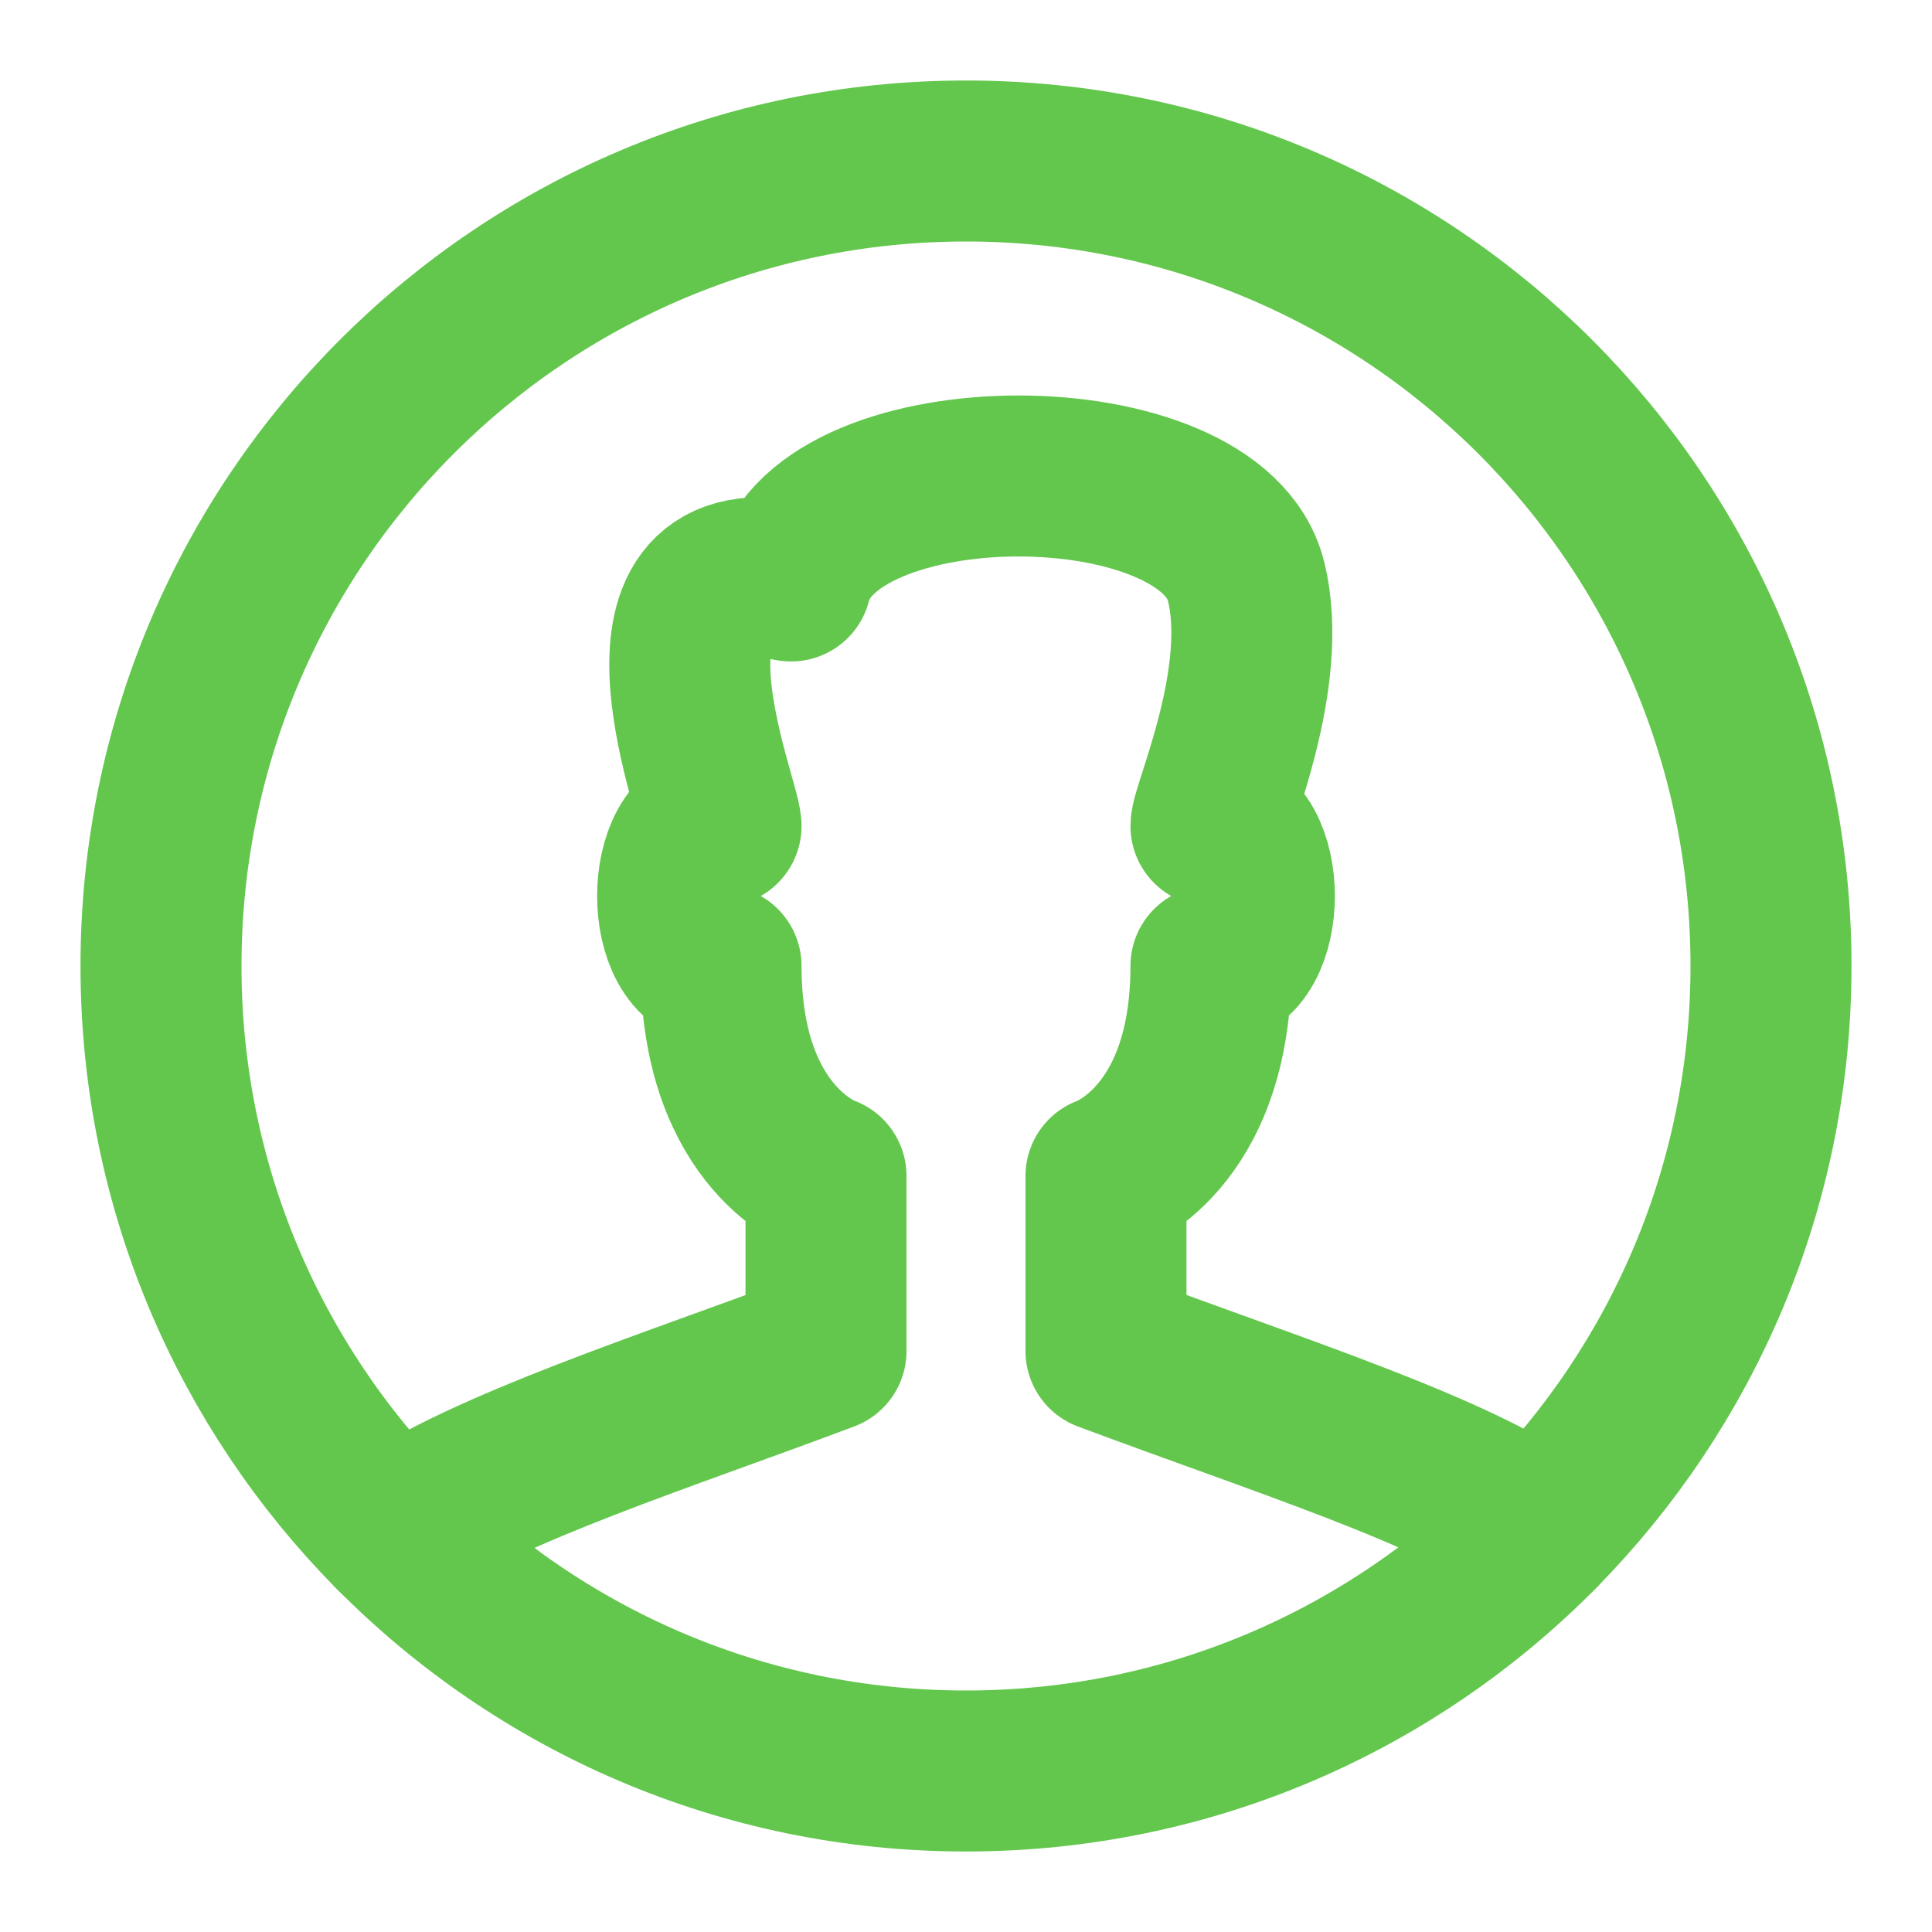 <svg width="24" height="24" viewBox="0 0 24 24" fill="none" xmlns="http://www.w3.org/2000/svg">
<path fill-rule="evenodd" clip-rule="evenodd" d="M10.261 14.609C10.261 14.609 8.957 14.174 8.957 12C8.238 12 8.238 10.261 8.957 10.261C8.957 9.97 7.652 6.783 9.826 7.217C10.261 5.478 15.043 5.478 15.478 7.217C15.78 8.424 15.043 10.047 15.043 10.261C15.762 10.261 15.762 12 15.043 12C15.043 14.174 13.739 14.609 13.739 14.609V16.783C15.893 17.59 18.026 18.258 19.118 19.022C20.899 17.216 22 14.736 22 12C22 6.477 17.523 2 12 2C6.477 2 2 6.477 2 12C2 14.742 3.104 17.225 4.891 19.032C6.048 18.232 8.328 17.514 10.261 16.783V14.609Z" stroke="#63C74D" stroke-width="2" stroke-linecap="round" stroke-linejoin="round"/>
<path d="M4.892 19.032C6.705 20.864 9.219 22 12 22C14.786 22 17.305 20.86 19.119 19.022" stroke="#63C74D" stroke-width="2" stroke-linecap="round" stroke-linejoin="round"/>
</svg>
